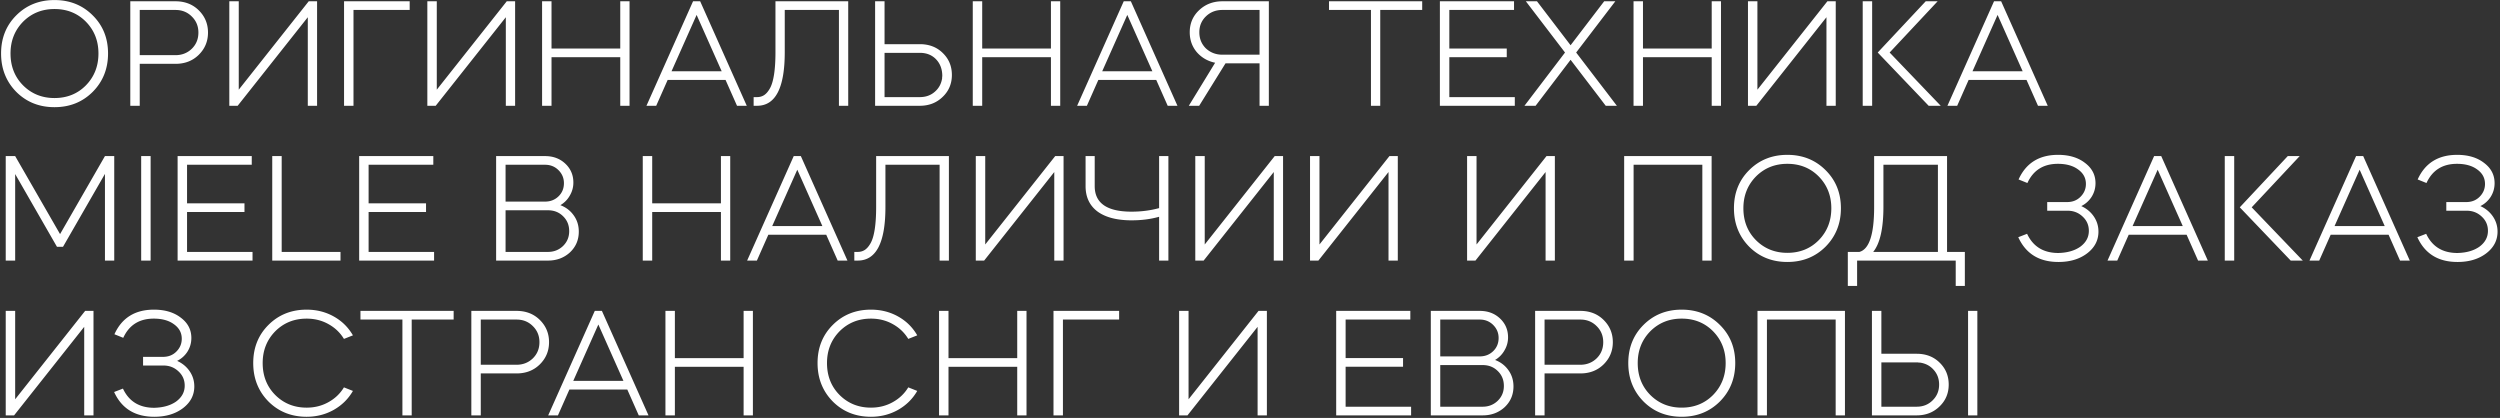 <svg width="969" height="162" fill="none" xmlns="http://www.w3.org/2000/svg"><rect width="100%" height="100%" fill="#333333" stroke="none"/><path d="M6.3 35.6C2.38 31.6.42 26.64.42 20.72S2.38 9.88 6.3 5.96C10.26 2 15.2.02 21.12.02S31.98 2 35.94 5.96c3.96 3.92 5.94 8.84 5.94 14.76S39.9 31.6 35.94 35.6c-3.96 3.96-8.9 5.94-14.82 5.94S10.26 39.56 6.3 35.6zM21.12 38c4.88 0 8.94-1.64 12.18-4.92 3.24-3.32 4.86-7.44 4.86-12.36 0-4.88-1.62-8.98-4.86-12.3C30.06 5.14 26 3.5 21.12 3.5c-4.84 0-8.9 1.64-12.18 4.92-3.24 3.32-4.86 7.42-4.86 12.3 0 4.96 1.62 9.08 4.86 12.36C12.22 36.36 16.28 38 21.12 38zm33.041-13.26V41h-3.66V.5h17.52c3.64 0 6.64 1.16 9 3.48 2.4 2.36 3.6 5.24 3.6 8.64 0 3.4-1.2 6.28-3.6 8.64-2.36 2.32-5.36 3.48-9 3.48h-13.86zm13.86-20.88h-13.86v17.52h13.86c2.48 0 4.58-.82 6.3-2.46 1.72-1.68 2.58-3.78 2.58-6.3 0-2.48-.86-4.56-2.58-6.24-1.68-1.68-3.78-2.52-6.3-2.52zM92.121 41h-3.24V.5h3.66v34.26L119.66.5h3.24V41h-3.6V6.68L92.12 41zm44.892-37.14V41h-3.66V.5h25.44v3.36h-21.78zM168.878 41h-3.24V.5h3.66v34.26L196.418.5h3.24V41h-3.6V6.68L168.878 41zm44.893 0h-3.66V.5h3.66v18.3h26.64V.5h3.6V41h-3.6V22.16h-26.64V41zm40.575 0h-3.78L268.626.5h2.76l18.06 40.5h-3.78l-4.44-10.02h-22.44L254.346 41zm25.38-13.38l-9.72-21.84-9.72 21.84h19.44zM293.429 41h-1.32v-3.36h1.32c1.04 0 1.96-.26 2.76-.78.84-.56 1.6-1.46 2.28-2.7.68-1.24 1.2-3.02 1.56-5.34.36-2.36.54-5.22.54-8.58V.5h28.2V41h-3.6V3.86h-21v16.38c0 13.84-3.58 20.76-10.74 20.76zm45.764 0V.5h3.66v16.62h13.68c3.6 0 6.56 1.14 8.88 3.42 2.36 2.28 3.54 5.12 3.54 8.52 0 3.4-1.2 6.24-3.6 8.52-2.36 2.28-5.3 3.42-8.82 3.42h-17.34zm3.66-20.52v17.16h13.68c2.28 0 4.2-.68 5.76-2.04 1.6-1.36 2.56-3.12 2.88-5.28v-.42c.04-.24.06-.38.06-.42 0-2.64-.8-4.8-2.4-6.48-1.6-1.68-3.7-2.52-6.3-2.52h-13.68zM380.704 41h-3.66V.5h3.66v18.3h26.64V.5h3.6V41h-3.6V22.16h-26.64V41zm40.576 0h-3.78L435.56.5h2.76L456.38 41h-3.78l-4.44-10.02h-22.44L421.28 41zm25.38-13.38l-9.72-21.84-9.72 21.84h19.44zm28.343-3.06L464.803 41h-4.02l10.2-16.68c-2.88-.6-5.26-1.98-7.14-4.14-1.8-2.16-2.7-4.72-2.7-7.68 0-3.4 1.2-6.24 3.6-8.52 2.44-2.32 5.46-3.48 9.06-3.48h18V41h-3.6V24.56h-13.2zm-10.14-12.06c0 2.48.84 4.56 2.52 6.24 1.76 1.64 3.9 2.46 6.42 2.46h14.4V3.86h-14.4c-2.56 0-4.7.84-6.42 2.52-1.68 1.64-2.52 3.68-2.52 6.12zm66.521-8.64h-16.26V.5h36.12v3.36h-16.26V41h-3.6V3.86zM558.099.5h28.74v3.36h-25.08V18.8h22.26v3.36h-22.26v15.48h25.38V41h-29.04V.5zm48.5 19.86L591.419.5h4.32l13.02 17.04L621.779.5h4.32l-15.18 19.86L626.699 41h-4.32l-13.62-17.82L595.199 41h-4.32l15.72-20.64zM636.818 41h-3.66V.5h3.66v18.3h26.64V.5h3.6V41h-3.6V22.16h-26.64V41zm43.935 0h-3.24V.5h3.66v34.26L708.293.5h3.24V41h-3.6V6.68L680.753 41zm71.473 0h-4.68l-19.74-20.64L746.406.5h4.62l-18.6 19.86 19.8 20.64zm-30.24 0V.5h3.66V41h-3.66zm36.618 0h-3.78L772.884.5h2.76l18.06 40.5h-3.78l-4.44-10.02h-22.44L758.604 41zm25.38-13.38l-9.72-21.84-9.72 21.84h19.44zM5.88 101H2.22V60.5h3.66l17.4 30.24 17.4-30.24h3.6V101h-3.6V67.4L24.42 95.66h-2.34l-16.2-28.2V101zm52.5 0h-3.66V60.5h3.66V101zm10.461-40.5h28.74v3.36h-25.08V78.8h22.26v3.36h-22.26v15.48h25.38V101h-29.04V60.5zm36.68 0h3.66v37.14h22.8V101h-26.46V60.5zm33.691 0h28.74v3.36h-25.08V78.8h22.26v3.36h-22.26v15.48h25.38V101h-29.04V60.5zm73.186 40.5h-20.1V60.5h18.96c3.16 0 5.78.98 7.86 2.94s3.12 4.4 3.12 7.32c0 1.8-.46 3.48-1.38 5.04-.88 1.56-2.1 2.8-3.66 3.72 2.2.84 3.94 2.18 5.22 4.02 1.28 1.8 1.92 3.88 1.92 6.24 0 3.2-1.14 5.88-3.42 8.04-2.32 2.12-5.16 3.18-8.52 3.18zm0-19.5h-16.44v16.14h16.44c2.28 0 4.22-.76 5.82-2.28 1.6-1.56 2.4-3.48 2.4-5.76 0-2.32-.78-4.24-2.34-5.76-1.56-1.56-3.52-2.34-5.88-2.34zm-1.14-17.64h-15.3v14.28h15.3c2.08 0 3.82-.68 5.22-2.04 1.4-1.36 2.1-3.06 2.1-5.1 0-1.96-.7-3.64-2.1-5.04-1.4-1.4-3.14-2.1-5.22-2.1zM252.794 101h-3.66V60.5h3.66v18.3h26.64V60.5h3.6V101h-3.6V82.16h-26.64V101zm40.576 0h-3.78l18.06-40.5h2.76l18.06 40.5h-3.78l-4.44-10.02h-22.44L293.37 101zm25.38-13.38l-9.72-21.84-9.72 21.84h19.44zM332.453 101h-1.32v-3.36h1.32c1.04 0 1.96-.26 2.76-.78.84-.56 1.6-1.46 2.28-2.7.68-1.24 1.2-3.02 1.56-5.34.36-2.36.54-5.22.54-8.58V60.5h28.2V101h-3.6V63.86h-21v16.38c0 13.84-3.58 20.76-10.74 20.76zm49.003 0h-3.24V60.5h3.66v34.26l27.12-34.26h3.24V101h-3.6V66.68L381.456 101zm57.193-15.6c-5.72 0-10.14-1.14-13.26-3.42-3.08-2.32-4.62-5.6-4.62-9.84V60.5h3.54v11.64c0 6.6 4.76 9.9 14.28 9.9 3.76 0 7.32-.46 10.68-1.38V60.5h3.6V101h-3.6V84.02c-3.24.92-6.78 1.38-10.62 1.38zm27.885 15.6h-3.24V60.5h3.66v34.26l27.12-34.26h3.24V101h-3.6V66.68L466.534 101zm44.473 0h-3.24V60.5h3.66v34.26l27.12-34.26h3.24V101h-3.6V66.68L511.007 101zm60.879 0h-3.24V60.5h3.66v34.26l27.12-34.26h3.24V101h-3.6V66.68L571.886 101zm61.299-37.14V101h-3.66V60.5h33.9V101h-3.6V63.86h-26.64zM677.96 95.6c-3.92-4-5.88-8.96-5.88-14.88s1.96-10.84 5.88-14.76c3.96-3.96 8.9-5.94 14.82-5.94s10.86 1.98 14.82 5.94c3.96 3.92 5.94 8.84 5.94 14.76s-1.98 10.88-5.94 14.88c-3.96 3.96-8.9 5.94-14.82 5.94s-10.86-1.98-14.82-5.94zm14.82 2.4c4.88 0 8.94-1.64 12.18-4.92 3.24-3.32 4.86-7.44 4.86-12.36 0-4.88-1.62-8.98-4.86-12.3-3.24-3.28-7.3-4.92-12.18-4.92-4.84 0-8.9 1.64-12.18 4.92-3.24 3.32-4.86 7.42-4.86 12.3 0 4.96 1.62 9.08 4.86 12.36 3.28 3.28 7.34 4.92 12.18 4.92zm27.035 3v9.84h-3.6v-13.2h4.5c3.8-1.04 5.7-6.82 5.7-17.34V60.5h28.26v37.14h6.9v13.2h-3.54V101h-38.22zm6.24-3.36h25.08V63.86h-21.12v16.26c0 8.4-1.32 14.24-3.96 17.52zm71.765 3.9c-7.44 0-12.62-3.2-15.54-9.6l3.42-1.32c2.32 4.96 6.36 7.44 12.12 7.44 3.44-.08 6.26-.88 8.46-2.4 2.24-1.64 3.36-3.7 3.36-6.18 0-2.2-.8-4.04-2.4-5.52-1.6-1.52-3.54-2.28-5.82-2.28h-7.92v-3.36h7.74c2.08 0 3.8-.68 5.16-2.04 1.4-1.4 2.1-3.06 2.1-4.98 0-2.32-1.02-4.2-3.06-5.64-1.96-1.44-4.56-2.16-7.8-2.16-5.6 0-9.54 2.48-11.82 7.44l-3.42-1.38c2.88-6.36 7.98-9.54 15.3-9.54 4.28 0 7.76 1.04 10.44 3.12 2.72 2.04 4.08 4.66 4.08 7.86 0 1.92-.5 3.68-1.5 5.28a9.99 9.99 0 01-4.02 3.6c2.04.92 3.66 2.26 4.86 4.02 1.2 1.76 1.8 3.72 1.8 5.88 0 3.4-1.48 6.22-4.44 8.46-2.92 2.2-6.62 3.3-11.1 3.3zm22.835-.54h-3.78l18.06-40.5h2.76l18.06 40.5h-3.78l-4.44-10.02h-22.44l-4.44 10.02zm25.38-13.38l-9.72-21.84-9.72 21.84h19.44zM892.558 101h-4.68l-19.74-20.64 18.6-19.86h4.62l-18.6 19.86 19.8 20.64zm-30.24 0V60.5h3.66V101h-3.66zm36.618 0h-3.78l18.06-40.5h2.76l18.06 40.5h-3.78l-4.44-10.02h-22.44l-4.44 10.02zm25.38-13.38l-9.72-21.84-9.72 21.84h19.44zm28.191 13.92c-7.44 0-12.62-3.2-15.54-9.6l3.42-1.32c2.32 4.96 6.36 7.44 12.12 7.44 3.44-.08 6.26-.88 8.46-2.4 2.24-1.64 3.36-3.7 3.36-6.18 0-2.2-.8-4.04-2.4-5.52-1.6-1.52-3.54-2.28-5.82-2.28h-7.92v-3.36h7.74c2.08 0 3.8-.68 5.16-2.04 1.4-1.4 2.1-3.06 2.1-4.98 0-2.32-1.02-4.2-3.06-5.64-1.96-1.44-4.56-2.16-7.8-2.16-5.6 0-9.54 2.48-11.82 7.44l-3.42-1.38c2.88-6.36 7.98-9.54 15.3-9.54 4.28 0 7.76 1.04 10.44 3.12 2.72 2.04 4.08 4.66 4.08 7.86 0 1.92-.5 3.68-1.5 5.28a9.99 9.99 0 01-4.02 3.6c2.04.92 3.66 2.26 4.86 4.02 1.2 1.76 1.8 3.72 1.8 5.88 0 3.4-1.48 6.22-4.44 8.46-2.92 2.2-6.62 3.3-11.1 3.3zM5.46 161H2.22v-40.5h3.66v34.26L33 120.5h3.24V161h-3.6v-34.32L5.46 161zm54.313.54c-7.44 0-12.62-3.2-15.54-9.6l3.42-1.32c2.32 4.96 6.36 7.44 12.12 7.44 3.44-.08 6.26-.88 8.46-2.4 2.24-1.64 3.36-3.7 3.36-6.18 0-2.2-.8-4.04-2.4-5.52-1.6-1.52-3.54-2.28-5.82-2.28h-7.92v-3.36h7.74c2.08 0 3.8-.68 5.16-2.04 1.4-1.4 2.1-3.06 2.1-4.98 0-2.32-1.02-4.2-3.06-5.64-1.96-1.44-4.56-2.16-7.8-2.16-5.6 0-9.54 2.48-11.82 7.44l-3.42-1.38c2.88-6.36 7.98-9.54 15.3-9.54 4.28 0 7.76 1.04 10.44 3.12 2.72 2.04 4.08 4.66 4.08 7.86 0 1.92-.5 3.68-1.5 5.28a9.99 9.99 0 01-4.02 3.6c2.04.92 3.66 2.26 4.86 4.02 1.2 1.76 1.8 3.72 1.8 5.88 0 3.4-1.48 6.22-4.44 8.46-2.92 2.2-6.62 3.3-11.1 3.3zm44.261-5.94c-3.92-4-5.88-8.96-5.88-14.88s1.96-10.84 5.88-14.76c3.96-3.96 8.9-5.94 14.82-5.94 3.84 0 7.34.88 10.5 2.64 3.16 1.76 5.64 4.2 7.44 7.32l-3.48 1.38c-1.48-2.44-3.5-4.36-6.06-5.76-2.52-1.4-5.32-2.1-8.4-2.1-4.84 0-8.9 1.64-12.18 4.92-3.24 3.32-4.86 7.42-4.86 12.3 0 4.96 1.62 9.08 4.86 12.36 3.28 3.28 7.34 4.92 12.18 4.92 3.08 0 5.88-.7 8.4-2.1 2.56-1.4 4.58-3.32 6.06-5.76l3.48 1.38c-1.8 3.12-4.3 5.58-7.5 7.38-3.16 1.76-6.64 2.64-10.44 2.64-5.92 0-10.86-1.98-14.82-5.94zm51.94-31.74h-16.26v-3.36h36.12v3.36h-16.26V161h-3.6v-37.14zm30.375 20.88V161h-3.66v-40.5h17.52c3.64 0 6.64 1.16 9 3.48 2.4 2.36 3.6 5.24 3.6 8.64 0 3.4-1.2 6.28-3.6 8.64-2.36 2.32-5.36 3.48-9 3.48h-13.86zm13.86-20.88h-13.86v17.52h13.86c2.48 0 4.58-.82 6.3-2.46 1.72-1.68 2.58-3.78 2.58-6.3 0-2.48-.86-4.56-2.58-6.24-1.68-1.68-3.78-2.52-6.3-2.52zM216.26 161h-3.78l18.06-40.5h2.76l18.06 40.5h-3.78l-4.44-10.02H220.7L216.26 161zm25.38-13.38l-9.72-21.84-9.72 21.84h19.44zM261.583 161h-3.66v-40.5h3.66v18.3h26.64v-18.3h3.6V161h-3.6v-18.84h-26.64V161zm61.182-5.4c-3.92-4-5.88-8.96-5.88-14.88s1.96-10.84 5.88-14.76c3.96-3.96 8.9-5.94 14.82-5.94 3.84 0 7.34.88 10.5 2.64 3.16 1.76 5.64 4.2 7.44 7.32l-3.48 1.38c-1.48-2.44-3.5-4.36-6.06-5.76-2.52-1.4-5.32-2.1-8.4-2.1-4.84 0-8.9 1.64-12.18 4.92-3.24 3.32-4.86 7.42-4.86 12.3 0 4.96 1.62 9.08 4.86 12.36 3.28 3.28 7.34 4.92 12.18 4.92 3.08 0 5.88-.7 8.4-2.1 2.56-1.4 4.58-3.32 6.06-5.76l3.48 1.38c-1.8 3.12-4.3 5.58-7.5 7.38-3.16 1.76-6.64 2.64-10.44 2.64-5.92 0-10.86-1.98-14.82-5.94zm44.873 5.4h-3.66v-40.5h3.66v18.3h26.64v-18.3h3.6V161h-3.6v-18.84h-26.64V161zm44.355-37.14V161h-3.66v-40.5h25.44v3.36h-21.78zM460.265 161h-3.24v-40.5h3.66v34.26l27.12-34.26h3.24V161h-3.6v-34.32L460.265 161zm57.639-40.5h28.74v3.36h-25.08v14.94h22.26v3.36h-22.26v15.48h25.38V161h-29.04v-40.5zm56.779 40.5h-20.1v-40.5h18.96c3.16 0 5.78.98 7.86 2.94s3.12 4.4 3.12 7.32c0 1.8-.46 3.48-1.38 5.04-.88 1.56-2.1 2.8-3.66 3.72 2.2.84 3.94 2.18 5.22 4.02 1.28 1.8 1.92 3.88 1.92 6.24 0 3.2-1.14 5.88-3.42 8.04-2.32 2.12-5.16 3.18-8.52 3.18zm0-19.5h-16.44v16.14h16.44c2.28 0 4.22-.76 5.82-2.28 1.6-1.56 2.4-3.48 2.4-5.76 0-2.32-.78-4.24-2.34-5.76-1.56-1.56-3.52-2.34-5.88-2.34zm-1.14-17.64h-15.3v14.28h15.3c2.08 0 3.82-.68 5.22-2.04 1.4-1.36 2.1-3.06 2.1-5.1 0-1.96-.7-3.64-2.1-5.04-1.4-1.4-3.14-2.1-5.22-2.1zm25.13 20.88V161h-3.66v-40.5h17.52c3.64 0 6.64 1.16 9 3.48 2.4 2.36 3.6 5.24 3.6 8.64 0 3.4-1.2 6.28-3.6 8.64-2.36 2.32-5.36 3.48-9 3.48h-13.86zm13.86-20.88h-13.86v17.52h13.86c2.48 0 4.58-.82 6.3-2.46 1.72-1.68 2.58-3.78 2.58-6.3 0-2.48-.86-4.56-2.58-6.24-1.68-1.68-3.78-2.52-6.3-2.52zm24.47 31.74c-3.92-4-5.88-8.96-5.88-14.88s1.96-10.84 5.88-14.76c3.96-3.96 8.9-5.94 14.82-5.94s10.86 1.98 14.82 5.94c3.96 3.92 5.94 8.84 5.94 14.76s-1.98 10.88-5.94 14.88c-3.96 3.96-8.9 5.94-14.82 5.94s-10.86-1.98-14.82-5.94zm14.82 2.4c4.88 0 8.94-1.64 12.18-4.92 3.24-3.32 4.86-7.44 4.86-12.36 0-4.88-1.62-8.98-4.86-12.3-3.24-3.28-7.3-4.92-12.18-4.92-4.84 0-8.9 1.64-12.18 4.92-3.24 3.32-4.86 7.42-4.86 12.3 0 4.96 1.62 9.08 4.86 12.36 3.28 3.28 7.34 4.92 12.18 4.92zm33.041-34.14V161h-3.66v-40.5h33.9V161h-3.6v-37.14h-26.64zM742.9 161h-17.34v-40.5h3.66v16.62h13.68c3.6 0 6.56 1.14 8.88 3.42 2.36 2.28 3.54 5.12 3.54 8.52 0 3.4-1.2 6.24-3.6 8.52-2.36 2.28-5.3 3.42-8.82 3.42zm-13.68-20.52v17.16h13.68c2.48 0 4.54-.82 6.18-2.46 1.68-1.64 2.52-3.68 2.52-6.12 0-2.24-.7-4.14-2.1-5.7-1.36-1.56-3.14-2.5-5.34-2.82h-.42c-.2-.04-.34-.06-.42-.06h-14.1zm37.2 20.52h-3.6v-40.5h3.6V161z" fill="#fff"/></svg>